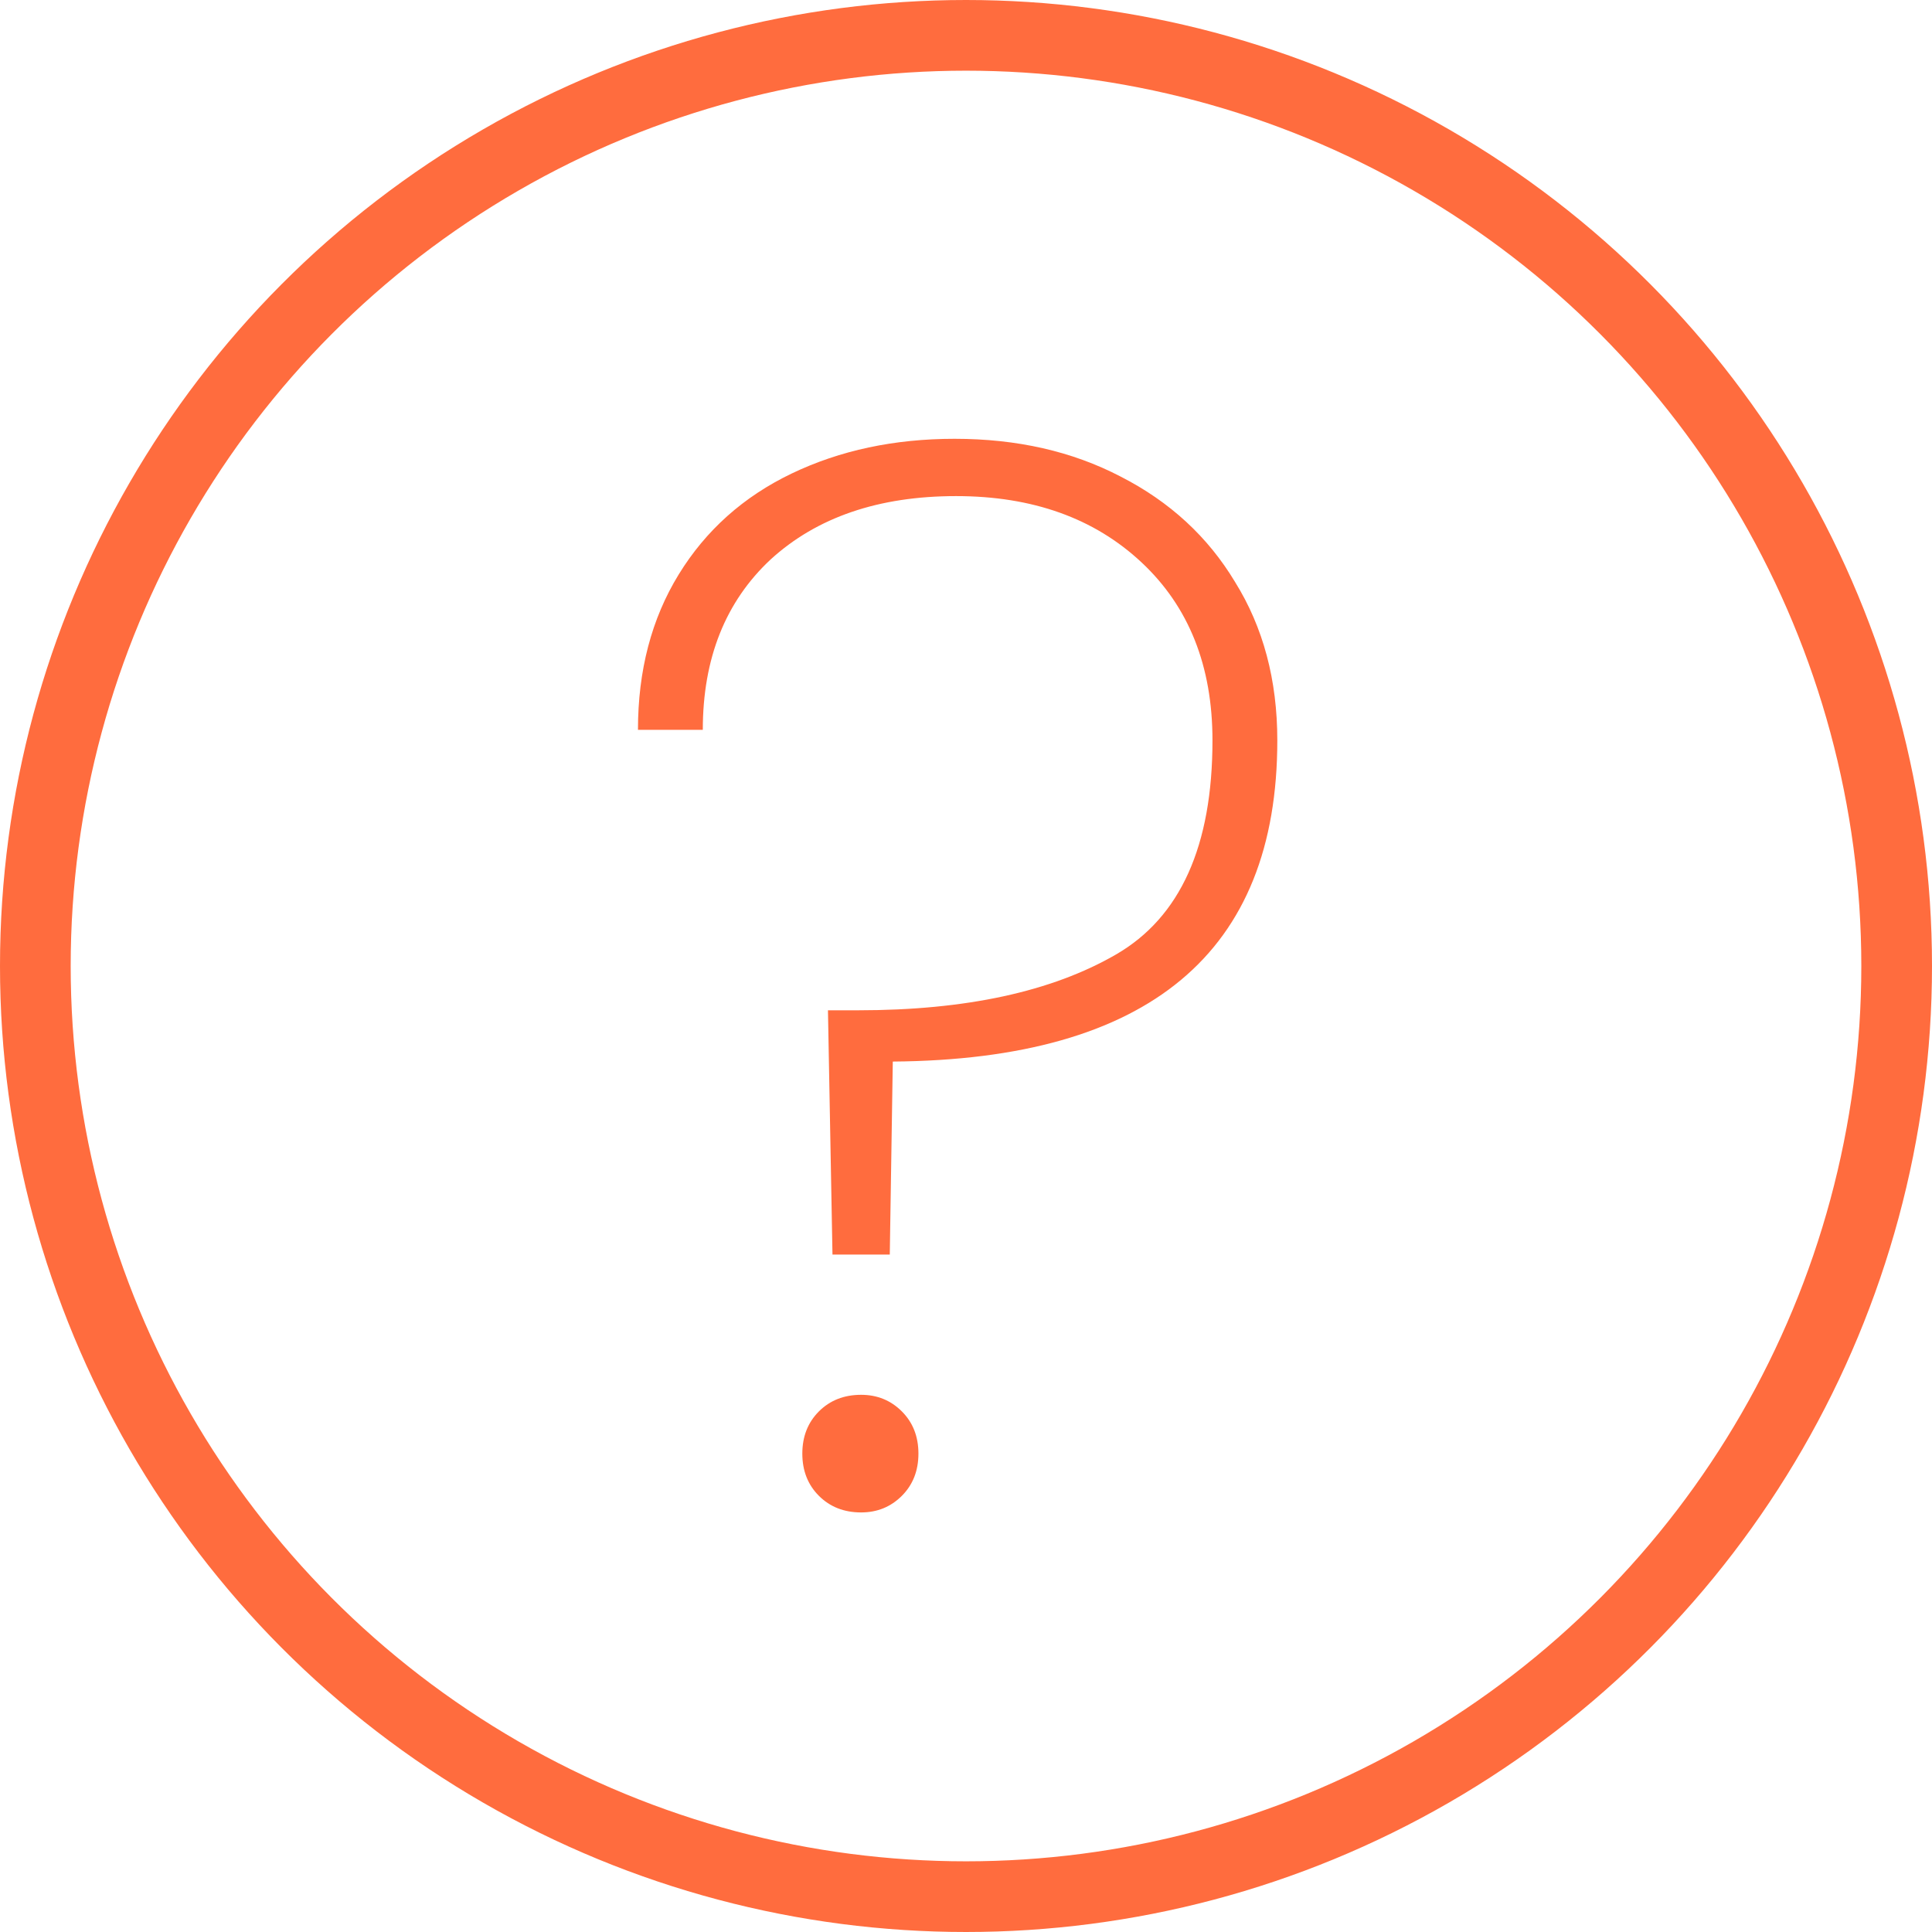 <svg width="82" height="82" viewBox="0 0 82 82" fill="none" xmlns="http://www.w3.org/2000/svg">
<circle cx="41" cy="41" r="39.5" stroke="#FF6C3E" stroke-width="3"/>
<path d="M40.517 18.624C43.163 18.624 45.509 19.157 47.557 20.224C49.648 21.291 51.269 22.784 52.421 24.704C53.616 26.624 54.213 28.864 54.213 31.424C54.213 40.427 48.773 44.971 37.893 45.056L37.765 53.248H35.333L35.141 42.88H36.421C40.986 42.88 44.635 42.091 47.365 40.512C50.096 38.933 51.461 35.904 51.461 31.424C51.461 28.267 50.459 25.749 48.453 23.872C46.448 21.995 43.824 21.056 40.581 21.056C37.296 21.056 34.672 21.952 32.709 23.744C30.789 25.536 29.829 27.947 29.829 30.976H27.077C27.077 28.459 27.653 26.261 28.805 24.384C29.957 22.507 31.557 21.077 33.605 20.096C35.653 19.115 37.957 18.624 40.517 18.624ZM36.549 64.192C35.824 64.192 35.227 63.957 34.757 63.488C34.288 63.019 34.053 62.421 34.053 61.696C34.053 60.971 34.288 60.373 34.757 59.904C35.227 59.435 35.824 59.2 36.549 59.2C37.232 59.2 37.808 59.435 38.277 59.904C38.746 60.373 38.981 60.971 38.981 61.696C38.981 62.421 38.746 63.019 38.277 63.488C37.808 63.957 37.232 64.192 36.549 64.192Z" fill="#FF6C3E"/>
</svg>
